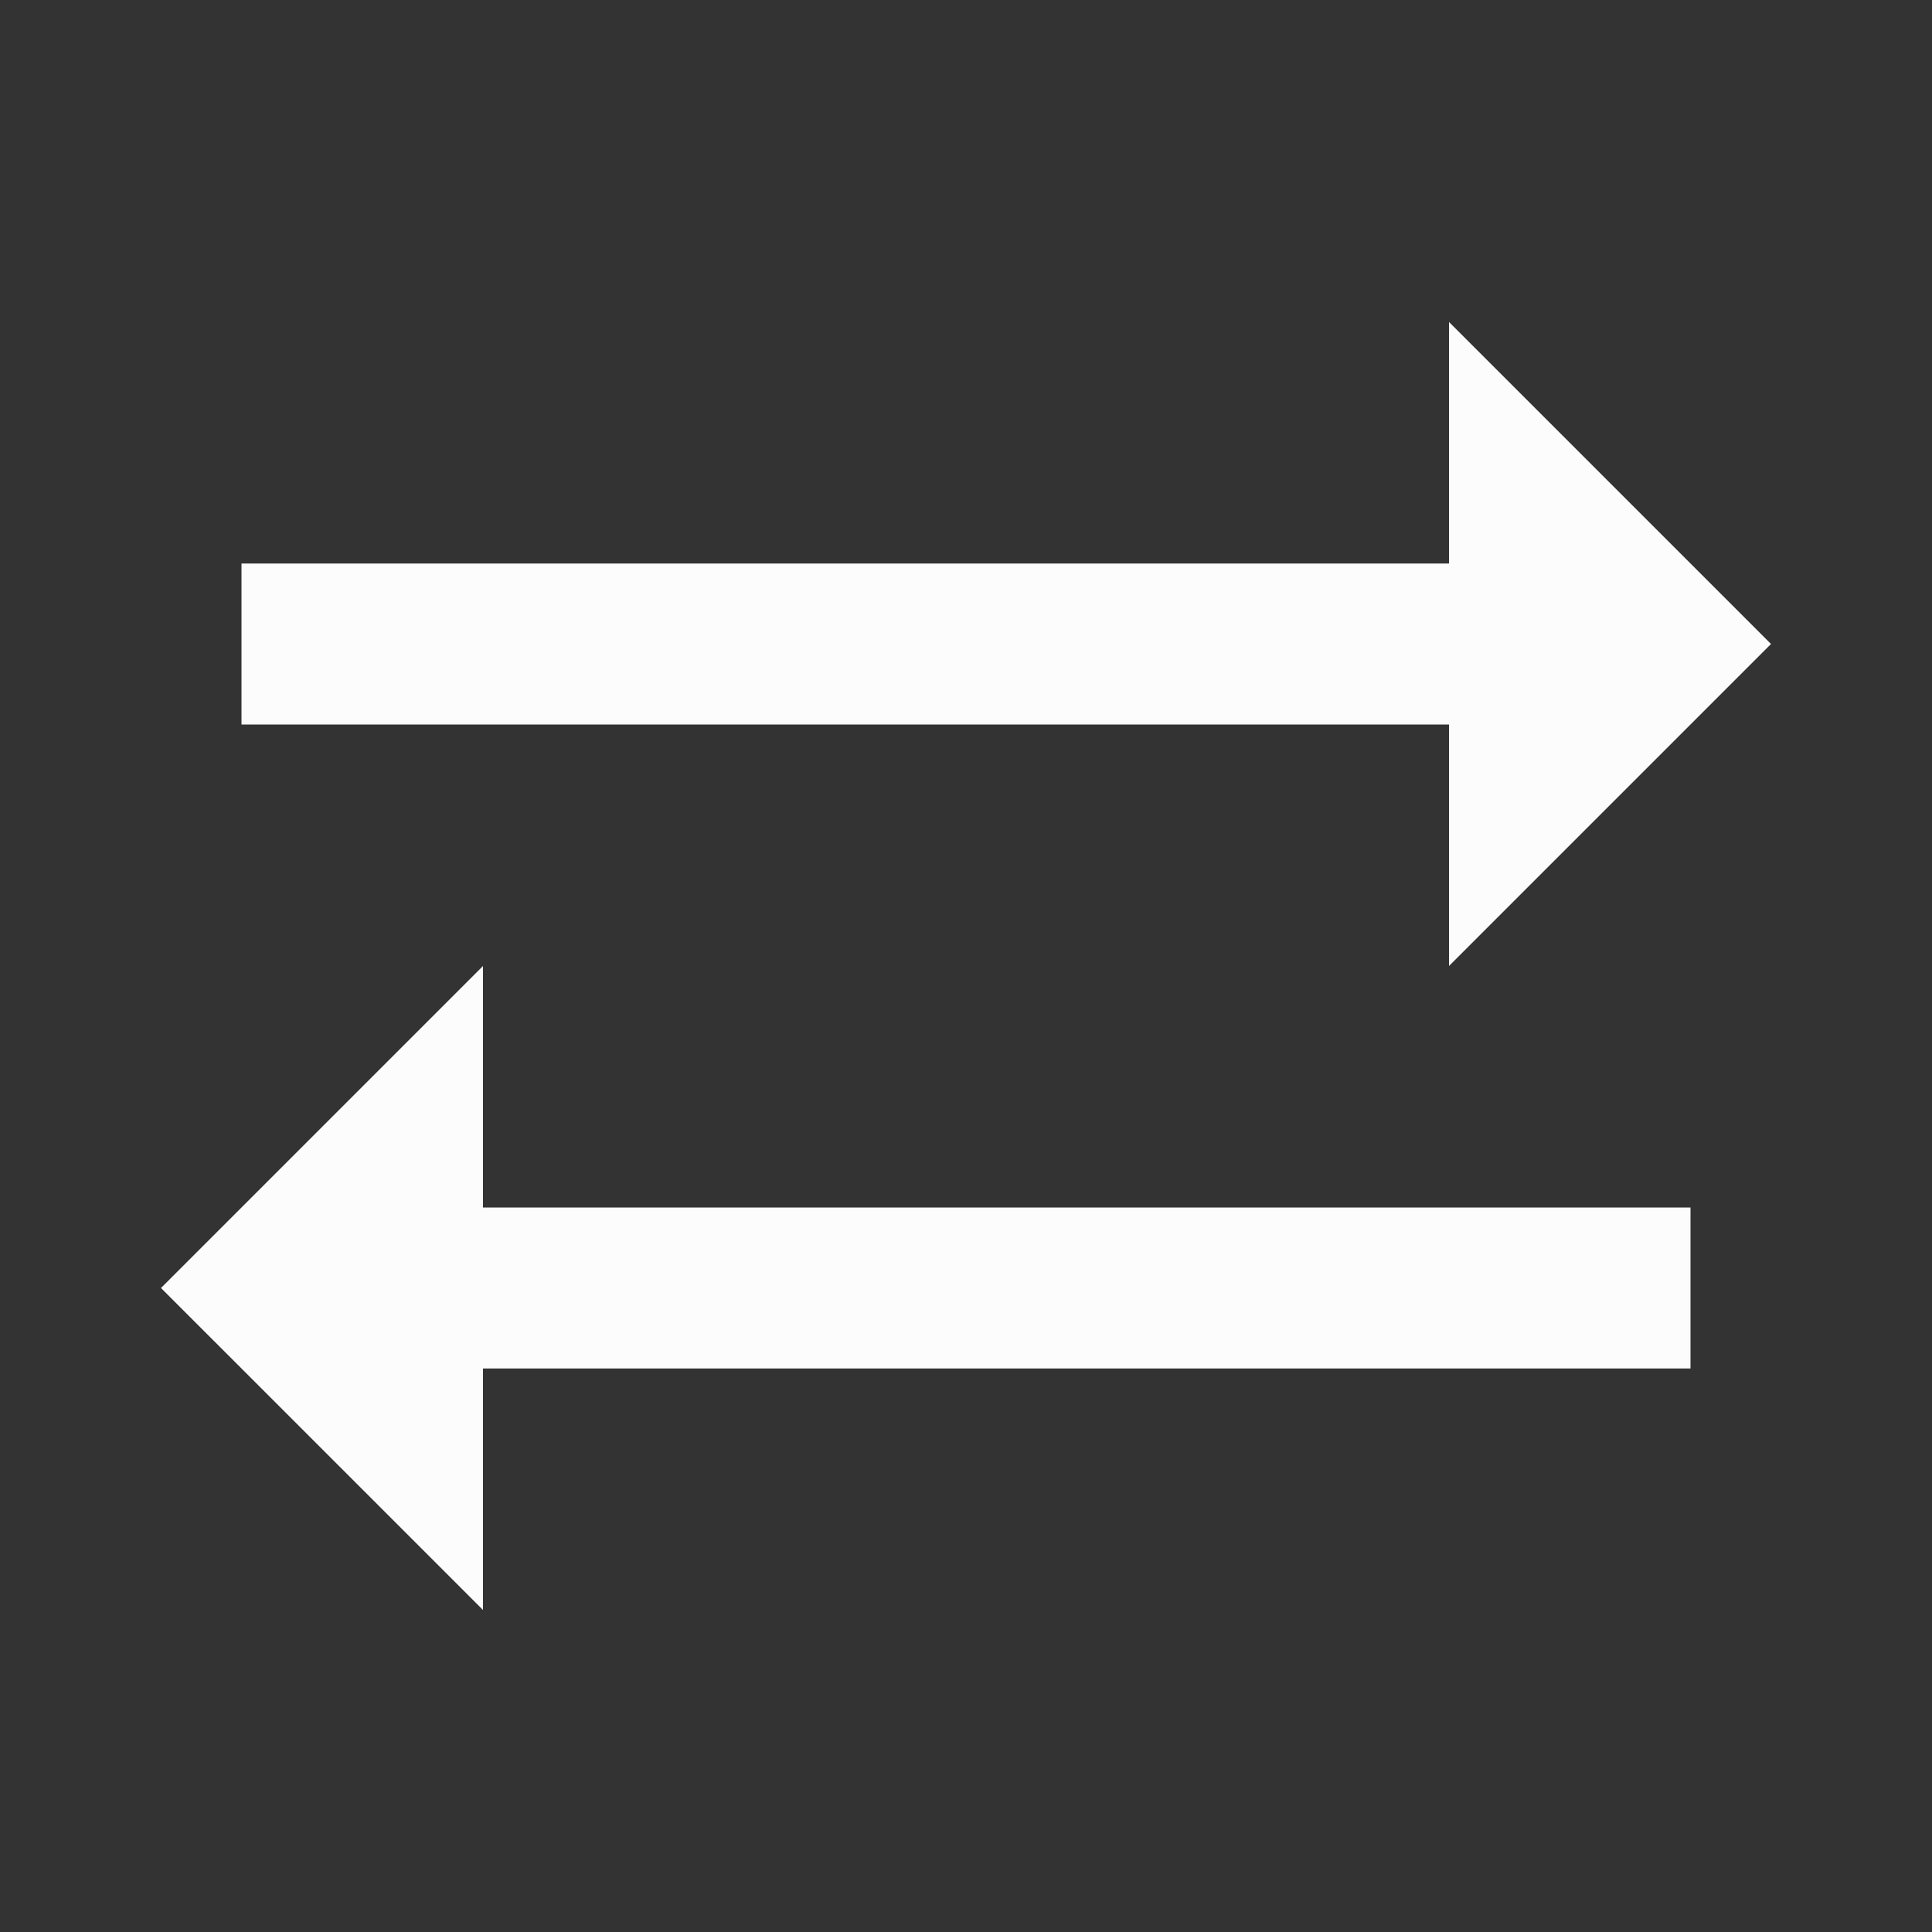 <svg width="24" height="24" viewBox="0 0 24 24" fill="none" xmlns="http://www.w3.org/2000/svg">
<rect x="0" y="0" width="24" height="24" fill="#333333" stroke="none"/>
<g clip-path="url(#clip0_19_26247)">
<path d="M22 8L18 4V7H3V9H18V12L22 8Z" fill="#FCFCFD"/>
<path d="M2 16L6 20V17H21V15H6V12L2 16Z" fill="#FCFCFD"/>
</g>
<defs>
<clipPath id="clip0_19_26247">
<rect width="24" height="24" fill="white"/>
</clipPath>
</defs>
</svg>
